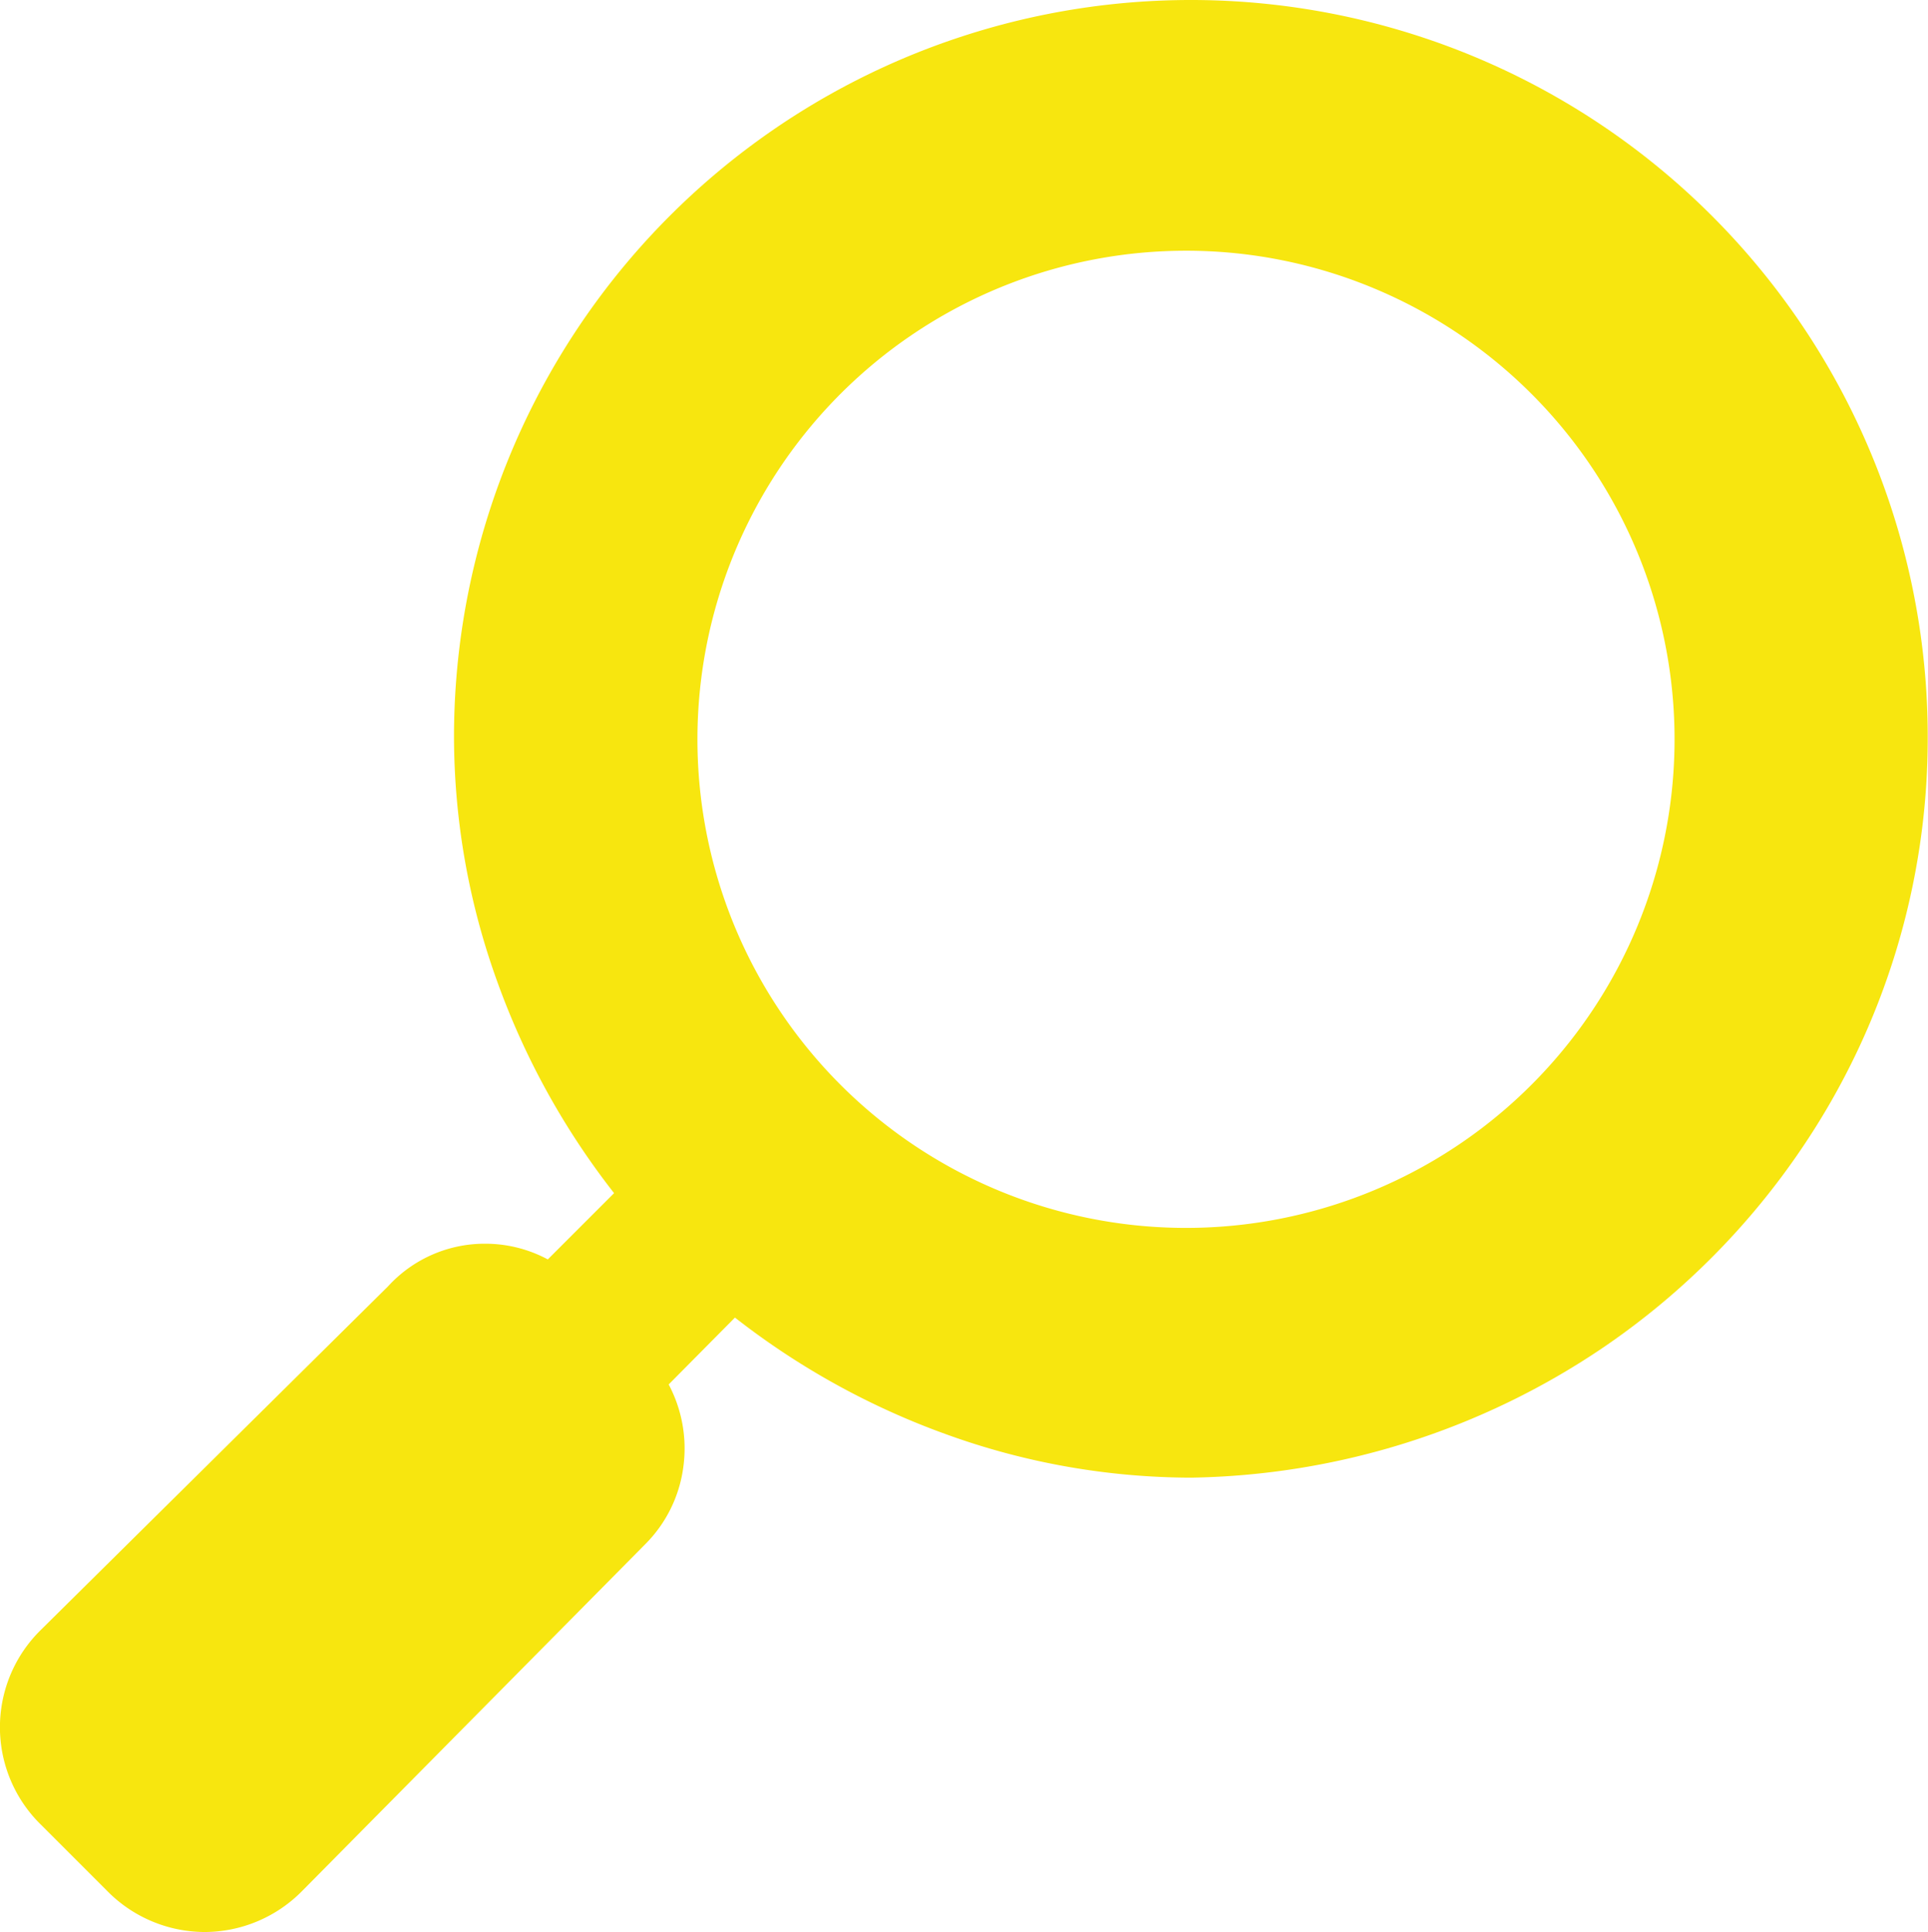 <svg xmlns="http://www.w3.org/2000/svg" viewBox="1353.031 -634.325 35.375 35.446">
  <defs>
    <style>
      .cls-1 {
        fill: #f7e60f;
      }
    </style>
  </defs>
  <path id="Subtraction_12" data-name="Subtraction 12" class="cls-1" d="M3.753,35.446a2.518,2.518,0,0,1-1.788-.751L.748,33.478a2.5,2.5,0,0,1,0-3.577l6.367-6.3A2.4,2.4,0,0,1,8.9,22.818a2.427,2.427,0,0,1,1.147.288l1.216-1.216a13.962,13.962,0,0,1-2.137-3.863,13.248,13.248,0,0,1-.8-4.507,13.52,13.52,0,1,1,27.04,0,13.417,13.417,0,0,1-2.3,7.532A13.7,13.7,0,0,1,29.43,24.71a13.866,13.866,0,0,1-7.579,2.4,13.248,13.248,0,0,1-4.507-.8,13.962,13.962,0,0,1-3.863-2.137L12.265,25.4a2.505,2.505,0,0,1,.268,1.52,2.454,2.454,0,0,1-.7,1.413l-6.3,6.367A2.518,2.518,0,0,1,3.753,35.446ZM21.746,4.6a8.964,8.964,0,1,0,3.5.707A8.936,8.936,0,0,0,21.746,4.6Z" transform="translate(1353.035 -634.325)"/>
</svg>
